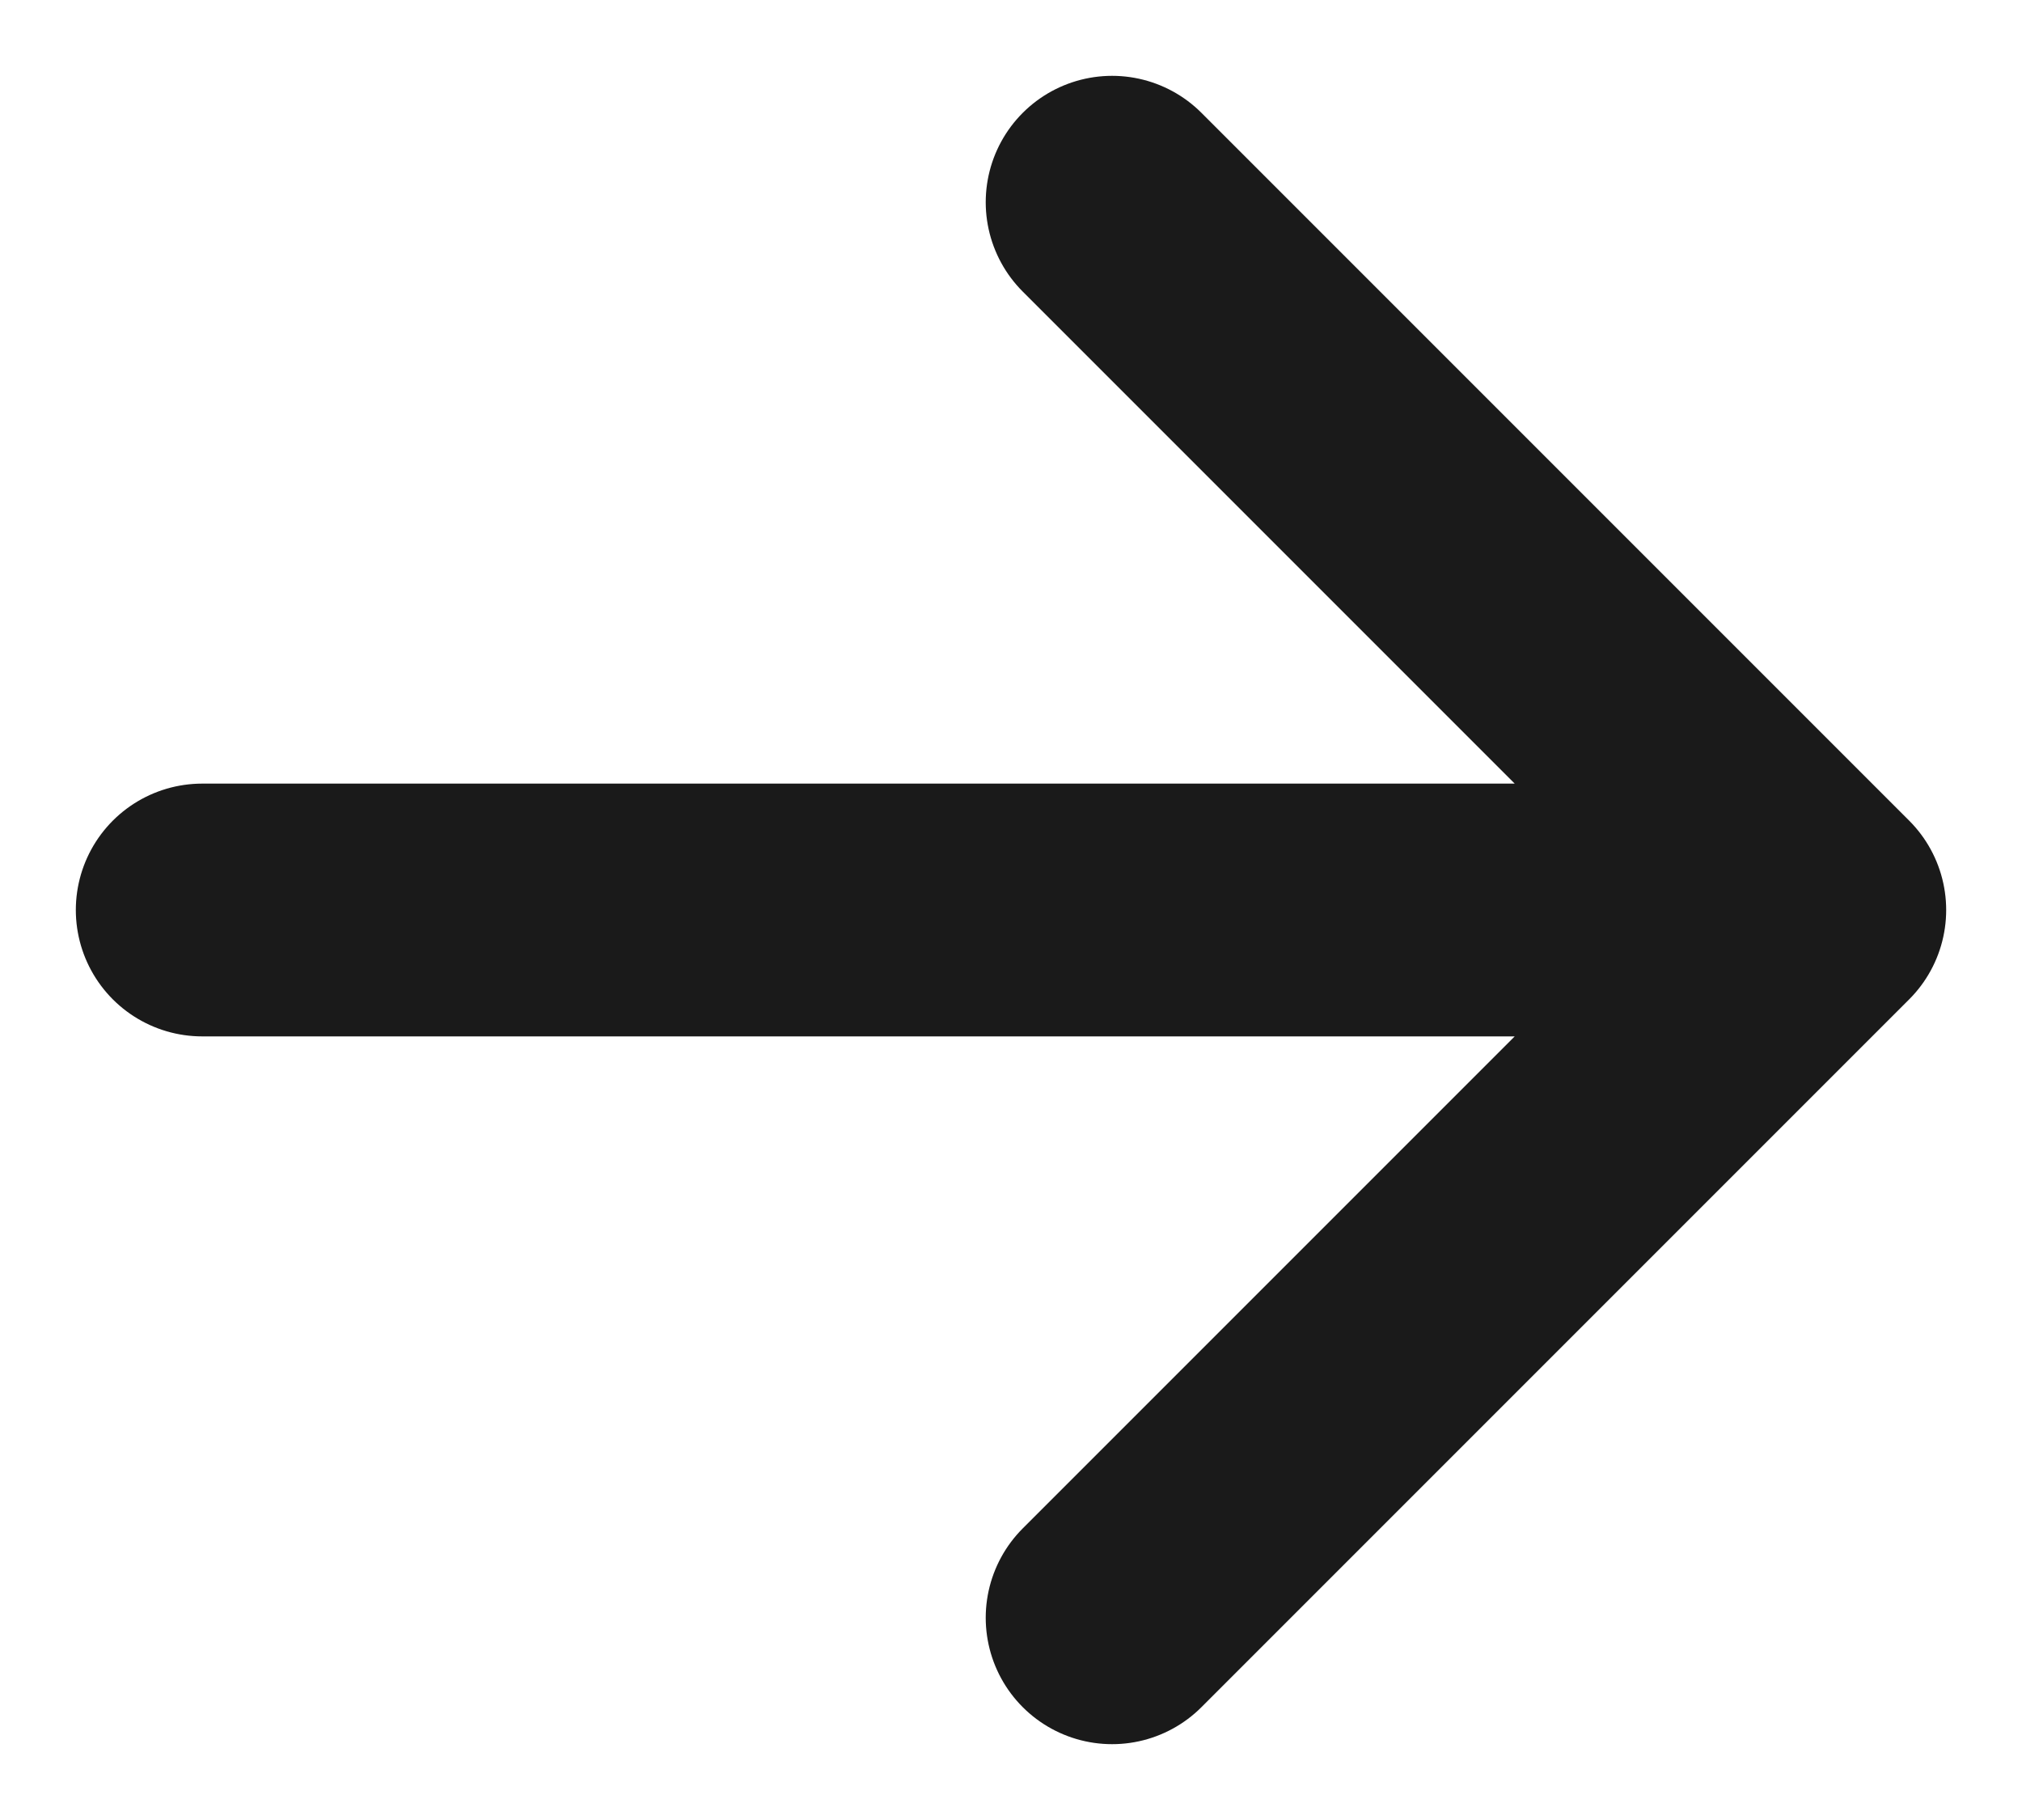 <svg width="20" height="18" viewBox="0 0 20 18" fill="none" xmlns="http://www.w3.org/2000/svg">
<path d="M11 2L18 9M18 9L11 16M18 9H2" stroke="#1A1A1A" stroke-width="2.5" stroke-linecap="round" stroke-linejoin="round"/>
</svg>
